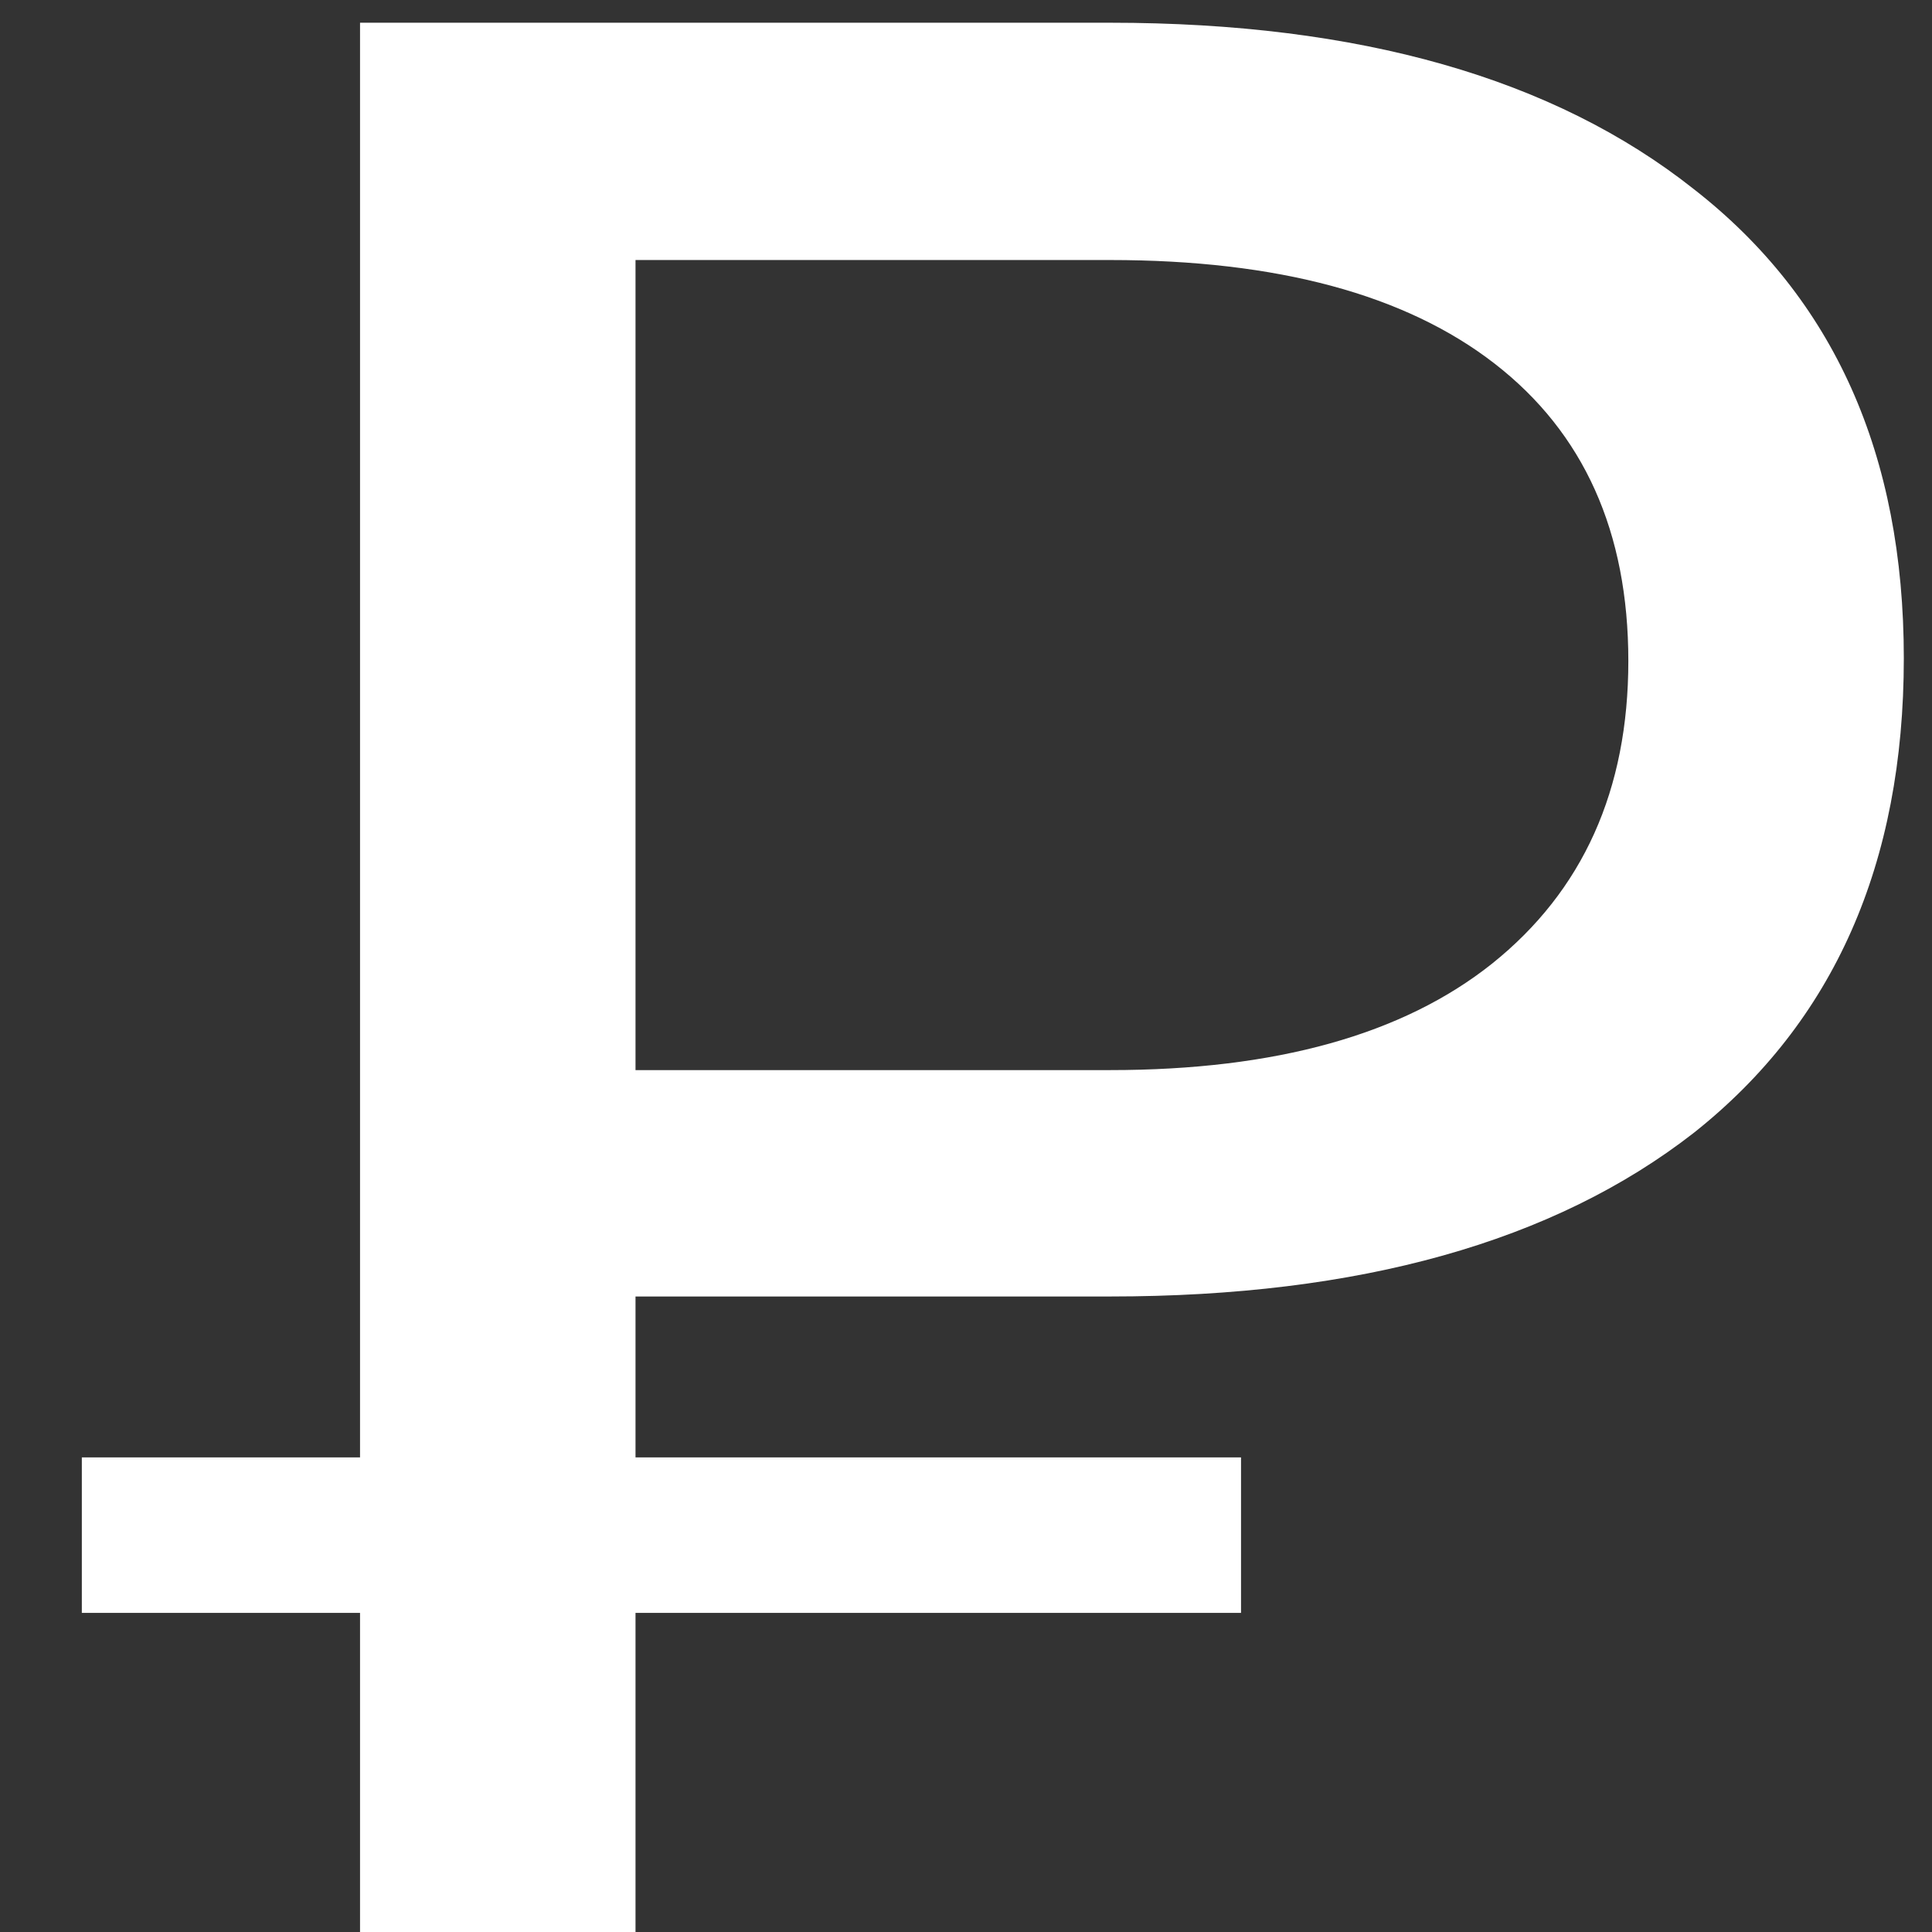 <svg width="17" height="17" viewBox="0 0 17 17" fill="none" xmlns="http://www.w3.org/2000/svg">
<rect x="0" y="0" width="17" height="17" fill="#333333" stroke="none"/>
<path d="M5.592 11.408V12.824H10.92V14.192H5.592V17H3.168V14.192H0.72V12.824H3.168V0.2H9.768C11.96 0.2 13.672 0.688 14.904 1.664C16.136 2.624 16.752 4 16.752 5.792C16.752 7.6 16.136 8.992 14.904 9.968C13.672 10.928 11.96 11.408 9.768 11.408H5.592ZM14.328 5.816C14.328 4.68 13.936 3.808 13.152 3.2C12.368 2.592 11.24 2.288 9.768 2.288H5.592V9.416H9.768C11.224 9.416 12.344 9.104 13.128 8.48C13.928 7.84 14.328 6.952 14.328 5.816Z" fill="white"/>
</svg>
